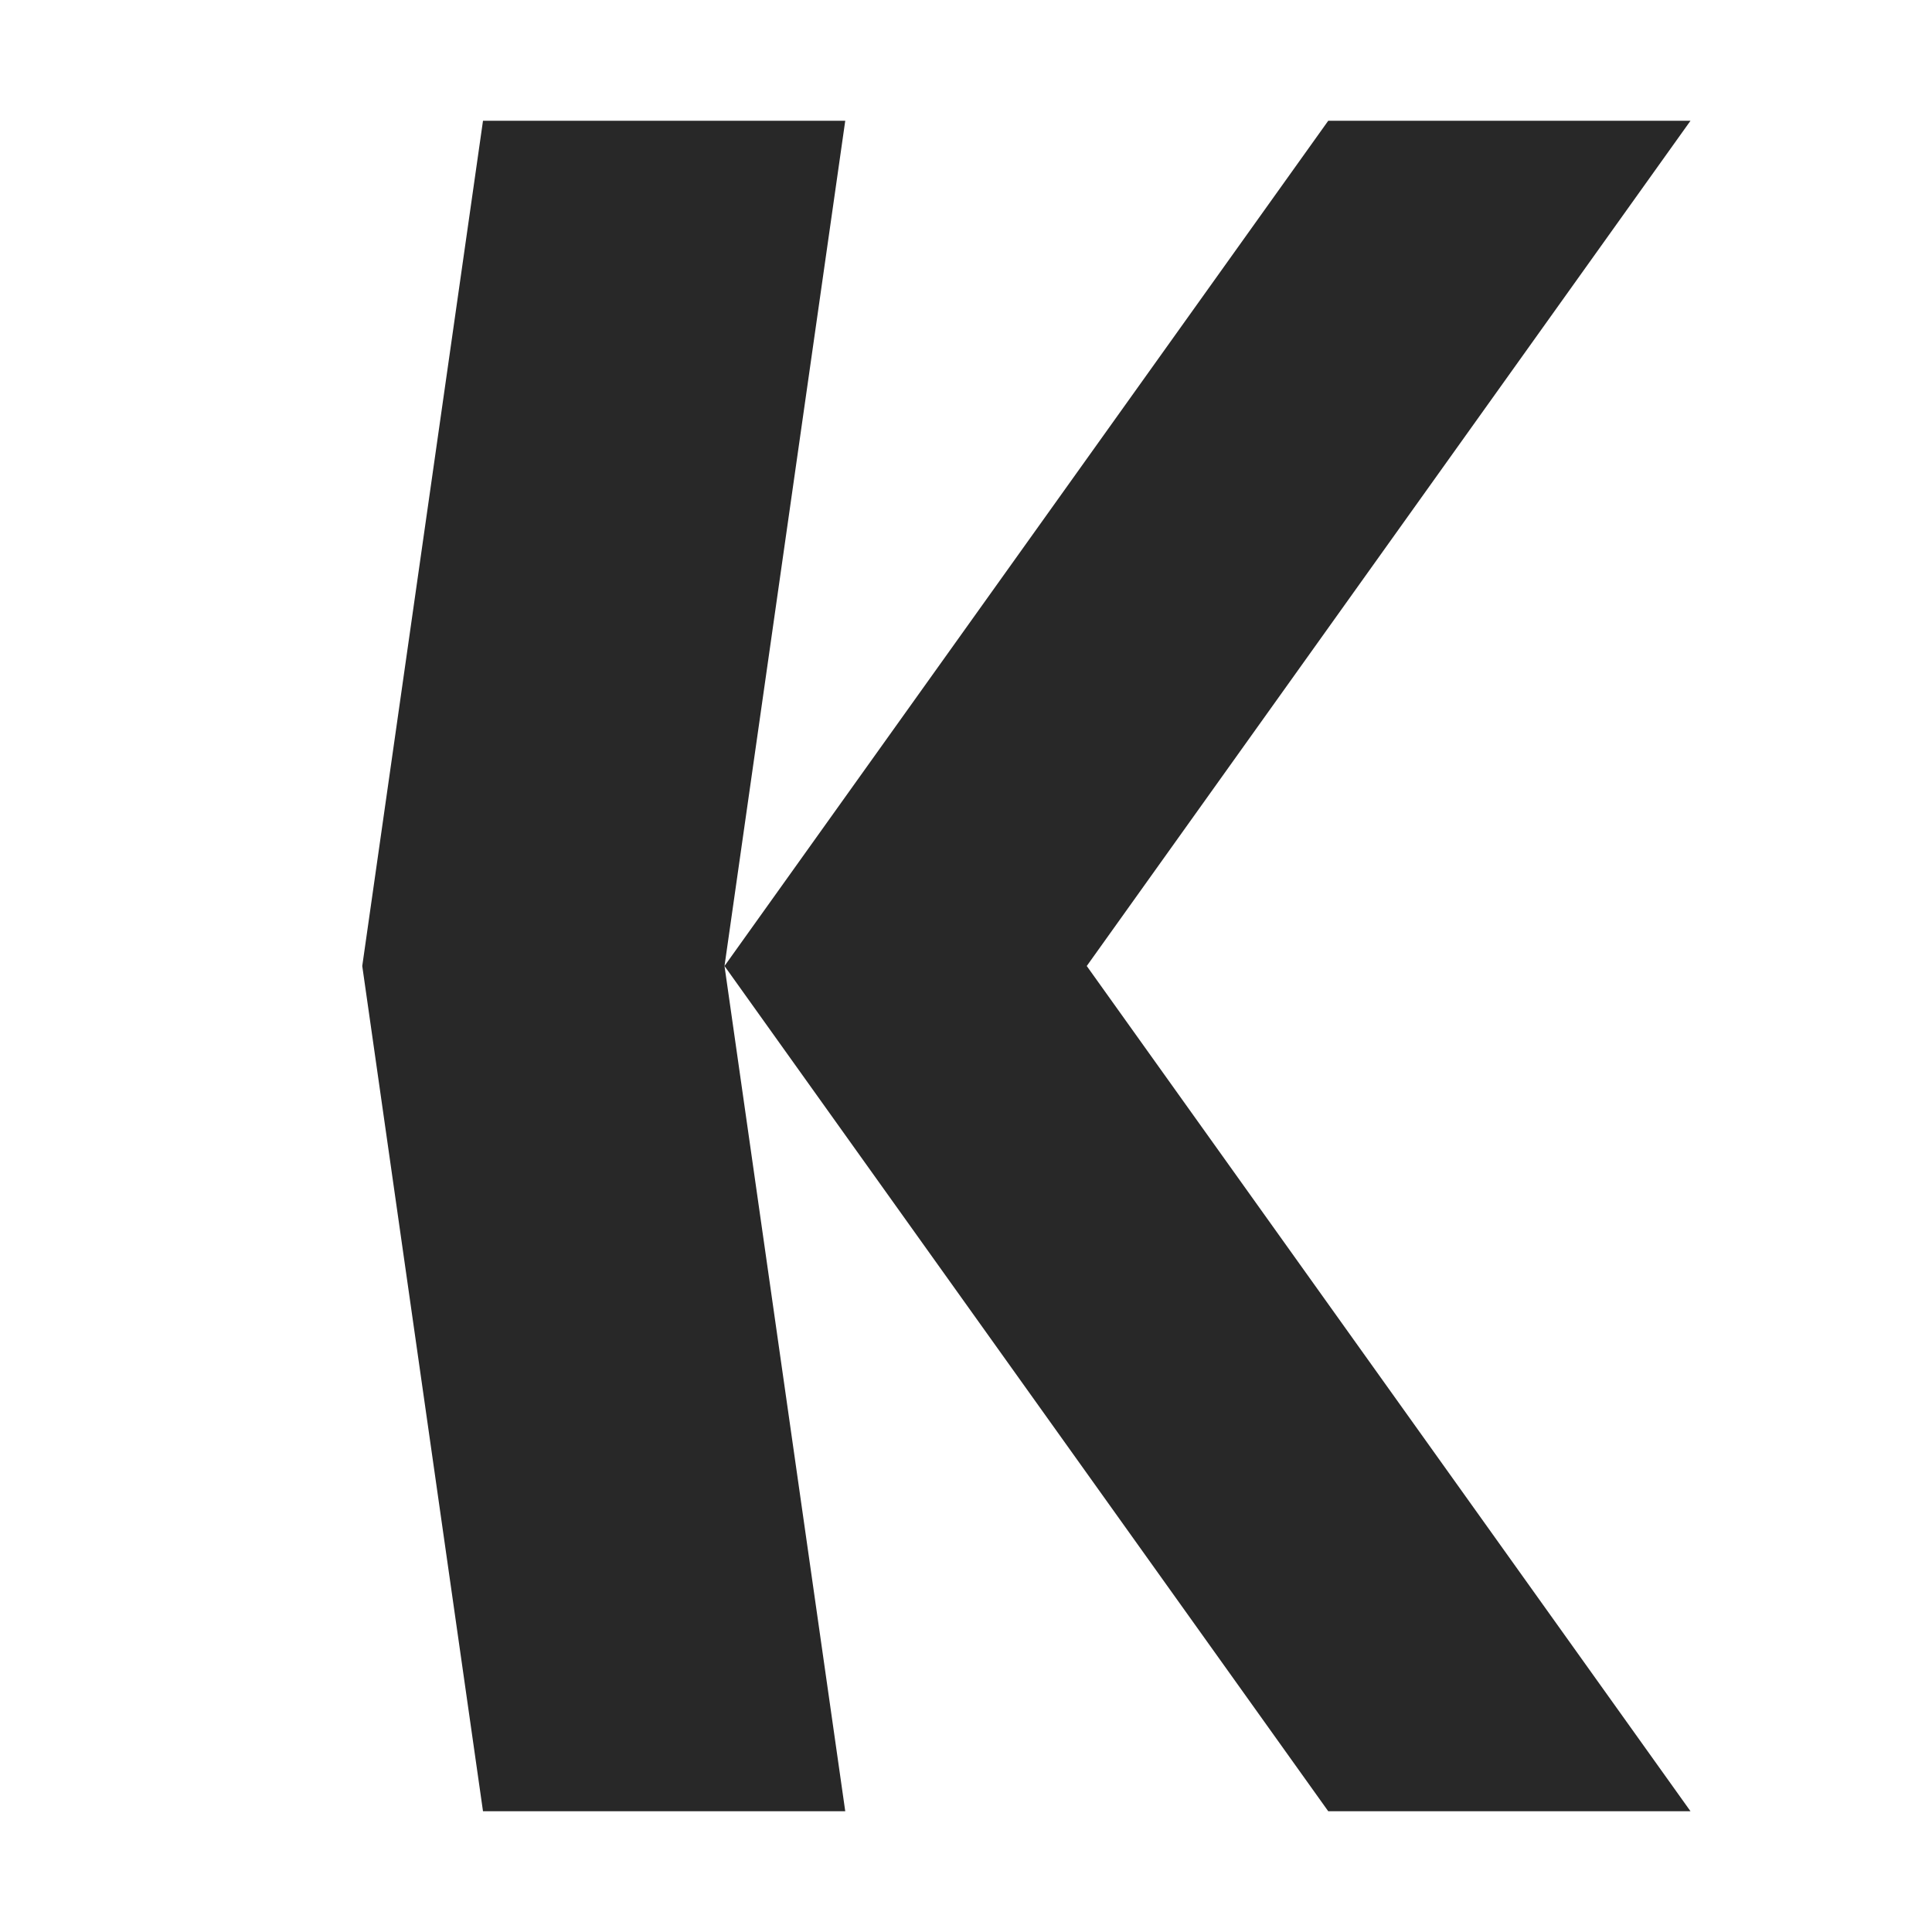 <svg width="16" height="16" version="1.1" xmlns="http://www.w3.org/2000/svg">
  <defs>
    <style id="current-color-scheme" type="text/css">.ColorScheme-Text { color:#282828; } .ColorScheme-Highlight { color:#458588; }</style>
  </defs>
  <path class="ColorScheme-Text" d="m4 1-1 7 1 7h3l-1-7 1-7zm2 7 5 7h3l-5-7 5-7h-3z" fill="currentColor"/>
</svg>
